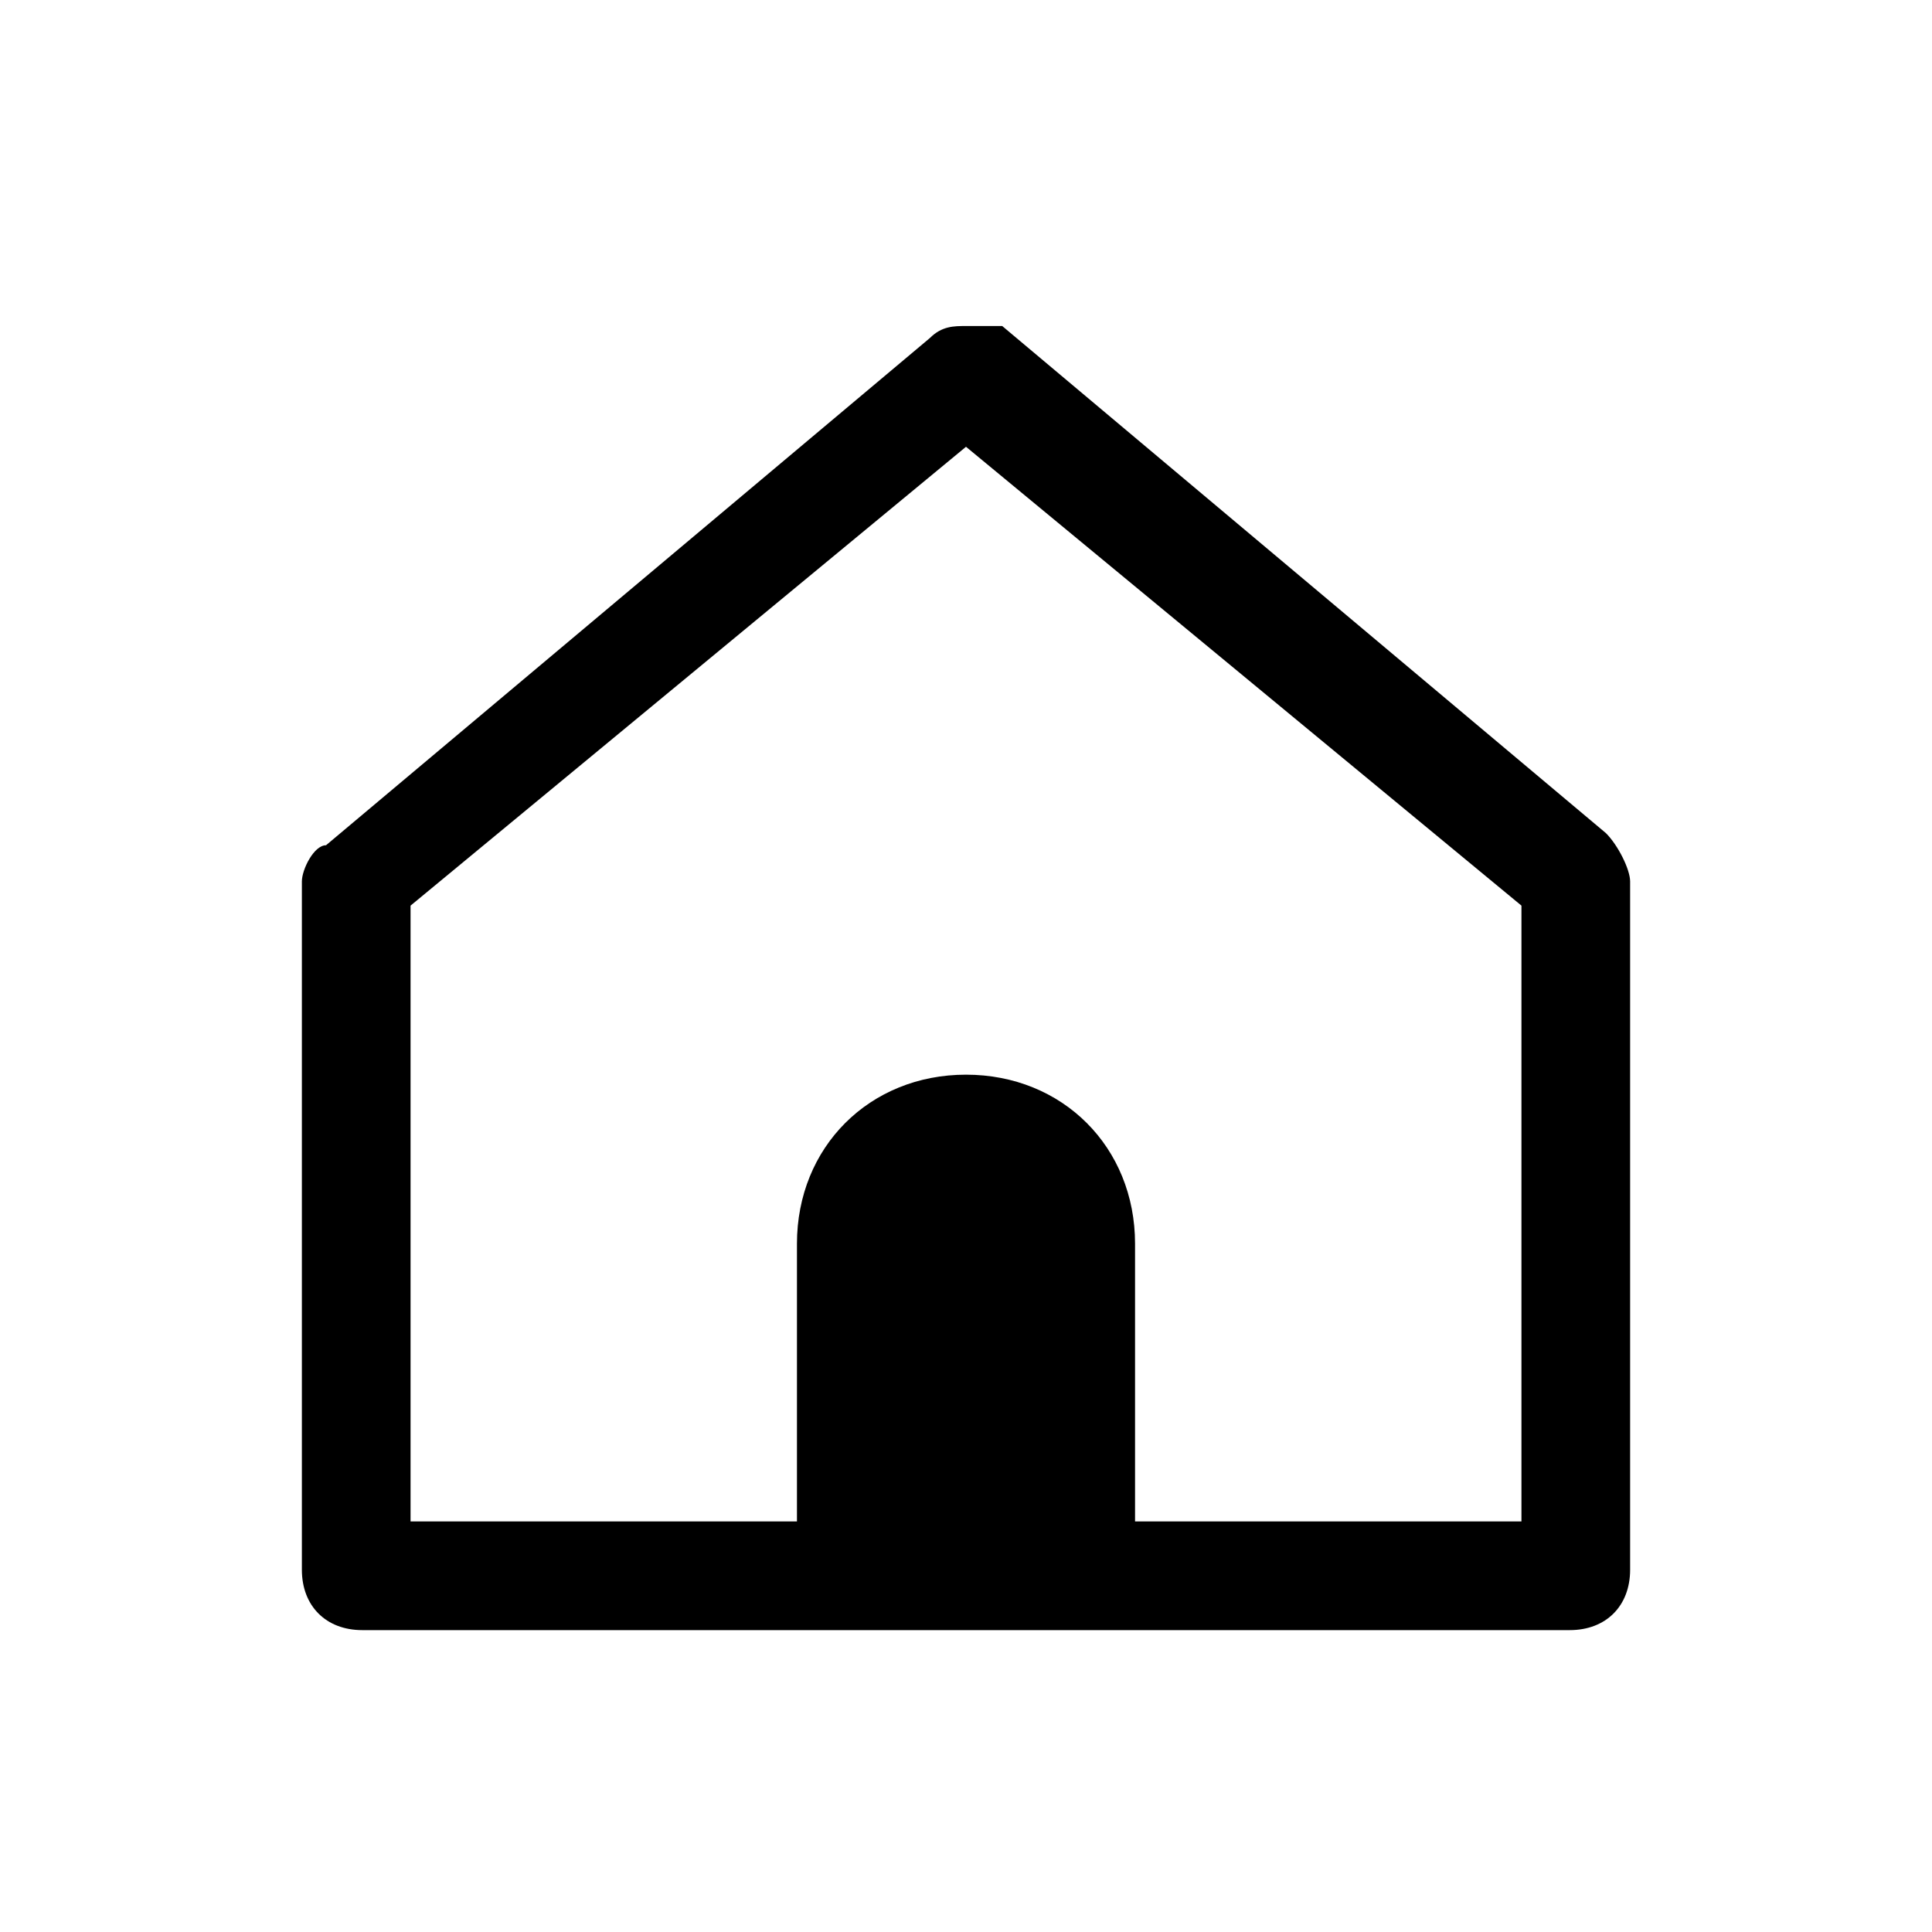 <?xml version="1.0" standalone="no"?><!DOCTYPE svg PUBLIC "-//W3C//DTD SVG 1.1//EN" "http://www.w3.org/Graphics/SVG/1.1/DTD/svg11.dtd"><svg t="1552411365053" class="icon" style="" viewBox="0 0 1024 1024" version="1.1" xmlns="http://www.w3.org/2000/svg" p-id="6362" xmlns:xlink="http://www.w3.org/1999/xlink" width="200" height="200"><defs><style type="text/css"></style></defs><path d="M851.2 441.6l-320-268.8C524.8 172.8 518.4 172.8 512 172.8s-12.8 0-19.2 6.4l-320 268.8C166.4 448 160 460.8 160 467.2L160 832c0 19.2 12.8 32 32 32l640 0c19.2 0 32-12.8 32-32L864 467.2C864 460.8 857.6 448 851.2 441.6zM806.4 806.4 601.6 806.4l0-147.2c0-51.2-38.4-89.6-89.6-89.6s-89.6 38.4-89.6 89.6l0 147.2L217.6 806.4 217.6 480 512 236.8l294.4 243.2L806.4 806.4z" p-id="6363"></path></svg>